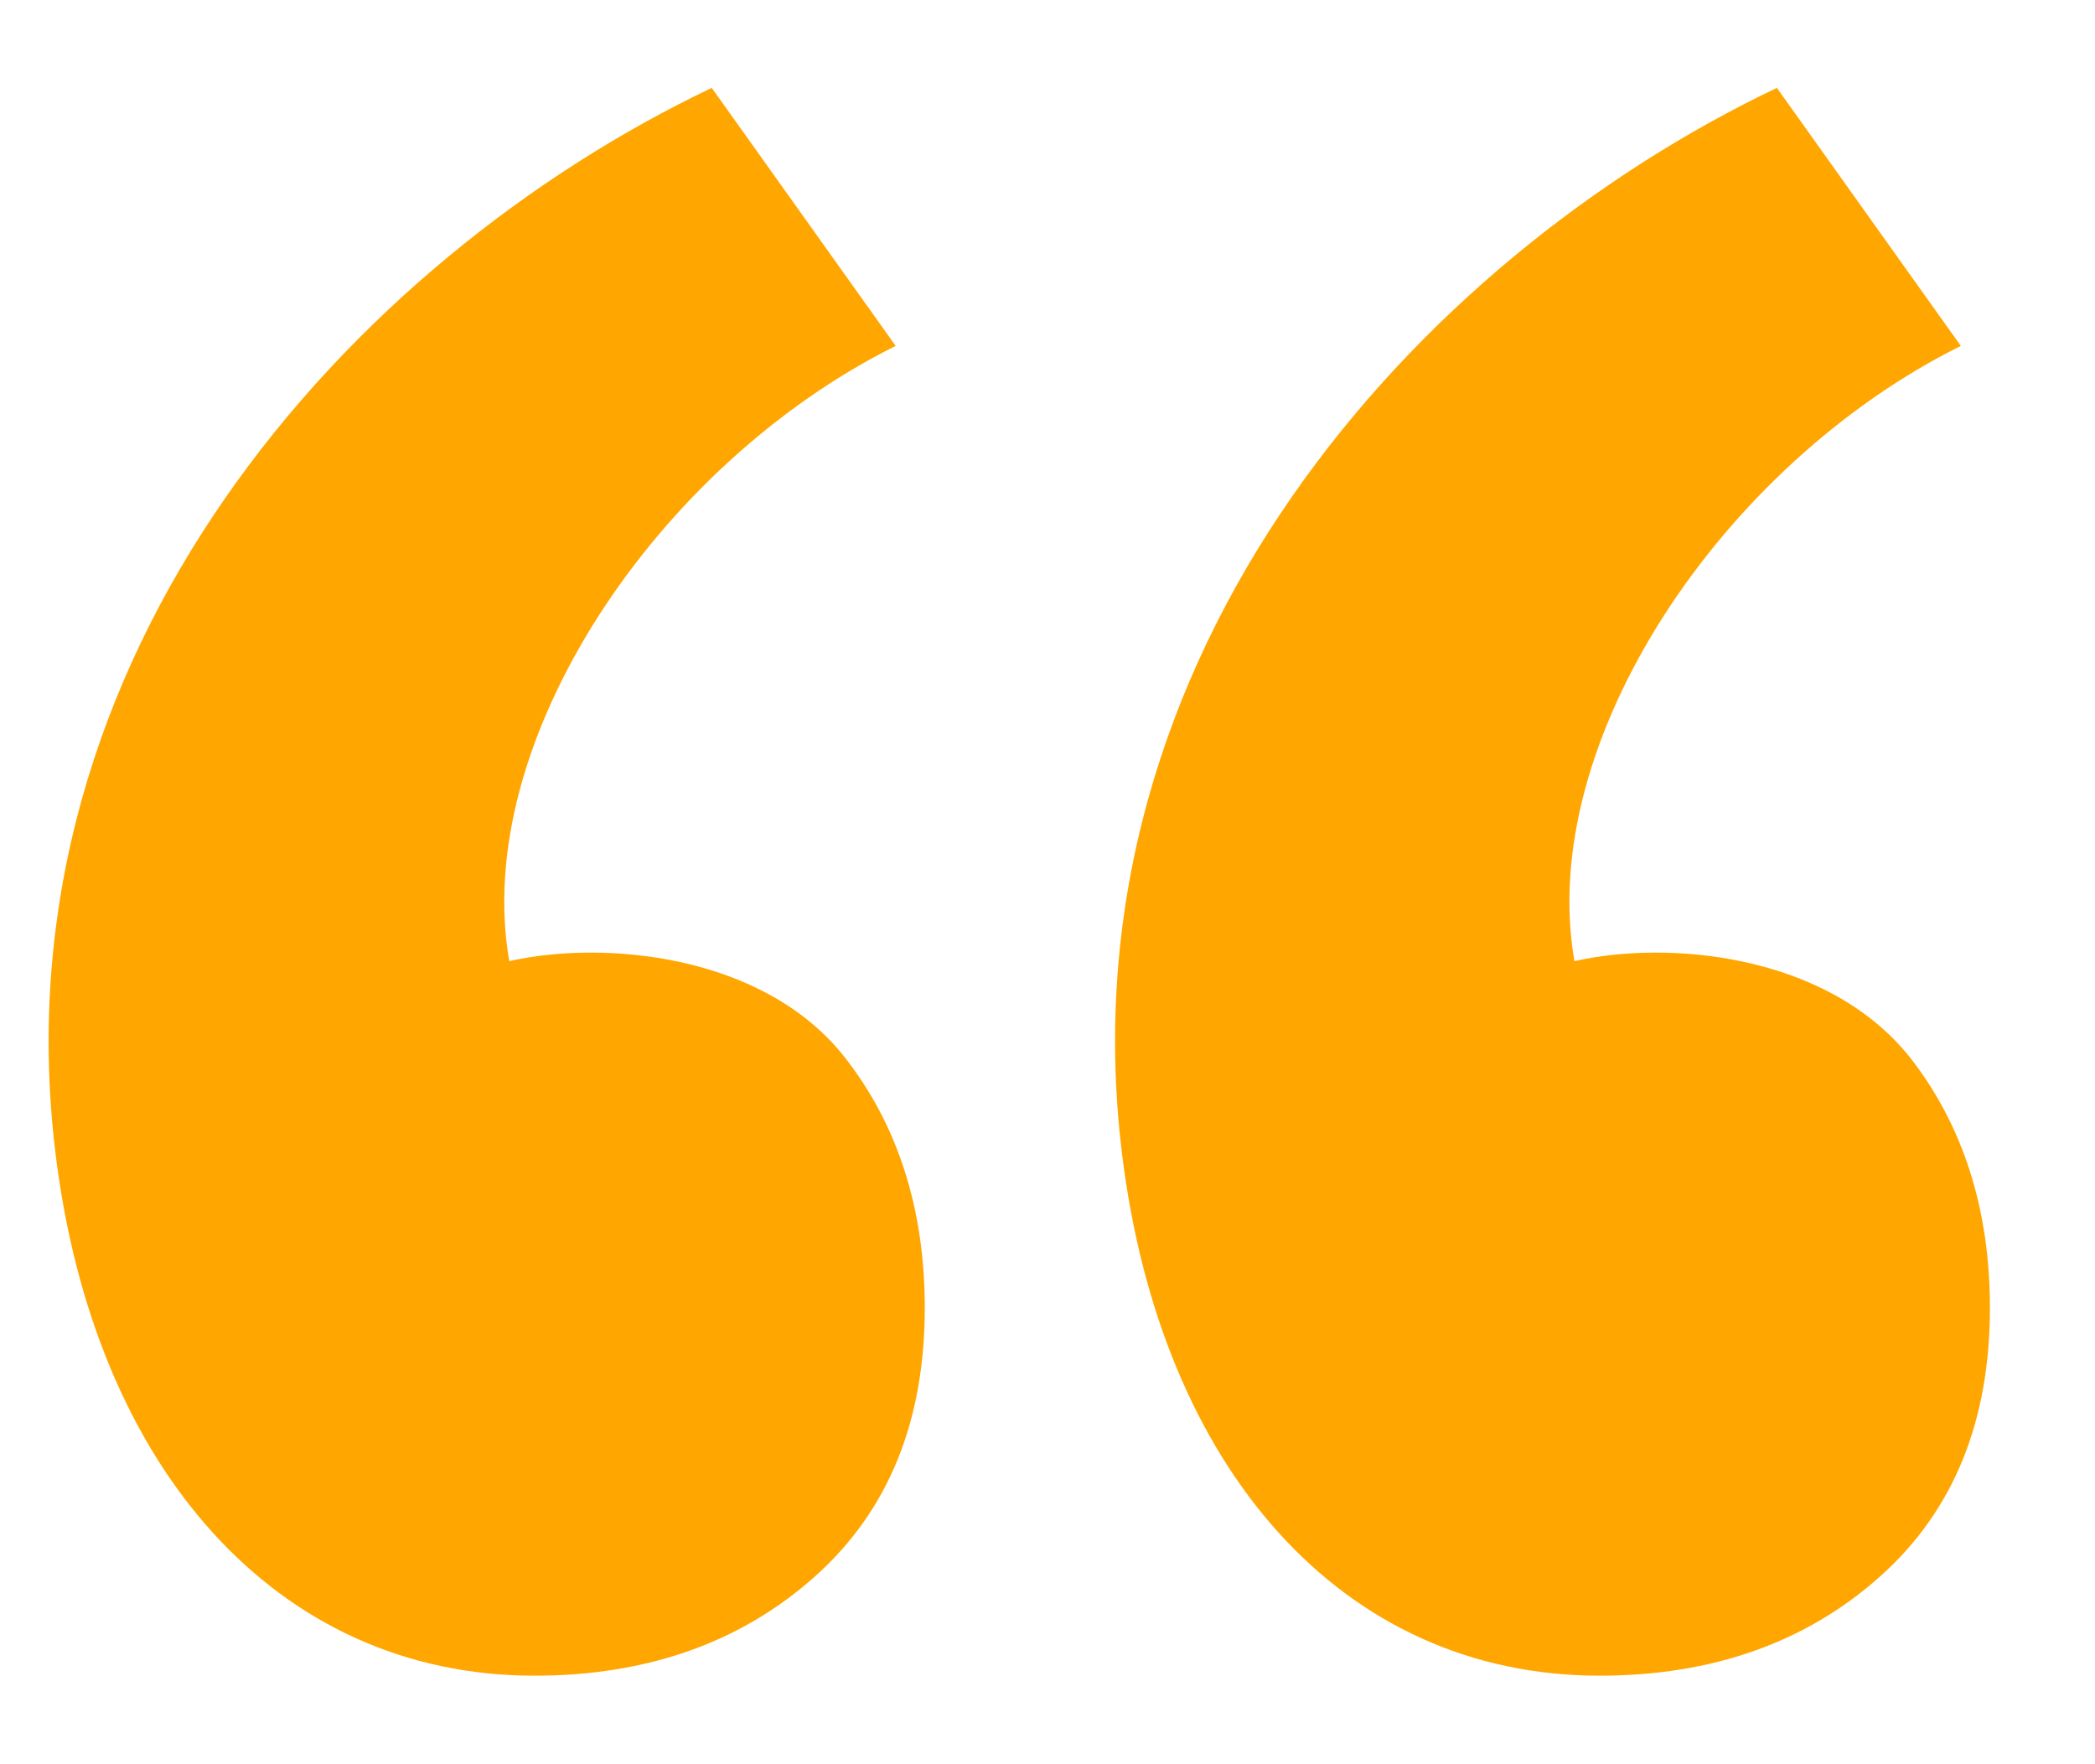 <svg width="19" height="16" viewBox="0 0 19 16" fill="none" xmlns="http://www.w3.org/2000/svg">
<path d="M8.387 11.861C8.387 10.973 8.147 10.205 7.655 9.581C6.911 8.645 5.459 8.525 4.619 8.717C4.271 6.737 5.951 4.217 8.123 3.137L6.455 0.797C3.179 2.357 -0.049 5.933 0.503 10.457C0.851 13.313 2.507 15.197 4.847 15.197C5.867 15.197 6.719 14.897 7.391 14.297C8.063 13.697 8.387 12.881 8.387 11.861ZM18.047 11.861C18.047 10.973 17.807 10.205 17.315 9.581C16.559 8.645 15.119 8.525 14.279 8.717C13.931 6.737 15.611 4.217 17.783 3.137L16.115 0.797C12.839 2.357 9.623 5.933 10.175 10.457C10.523 13.313 12.167 15.197 14.507 15.197C15.527 15.197 16.379 14.897 17.051 14.297C17.723 13.697 18.047 12.881 18.047 11.861Z" fill="#FFA600"/>
</svg>
